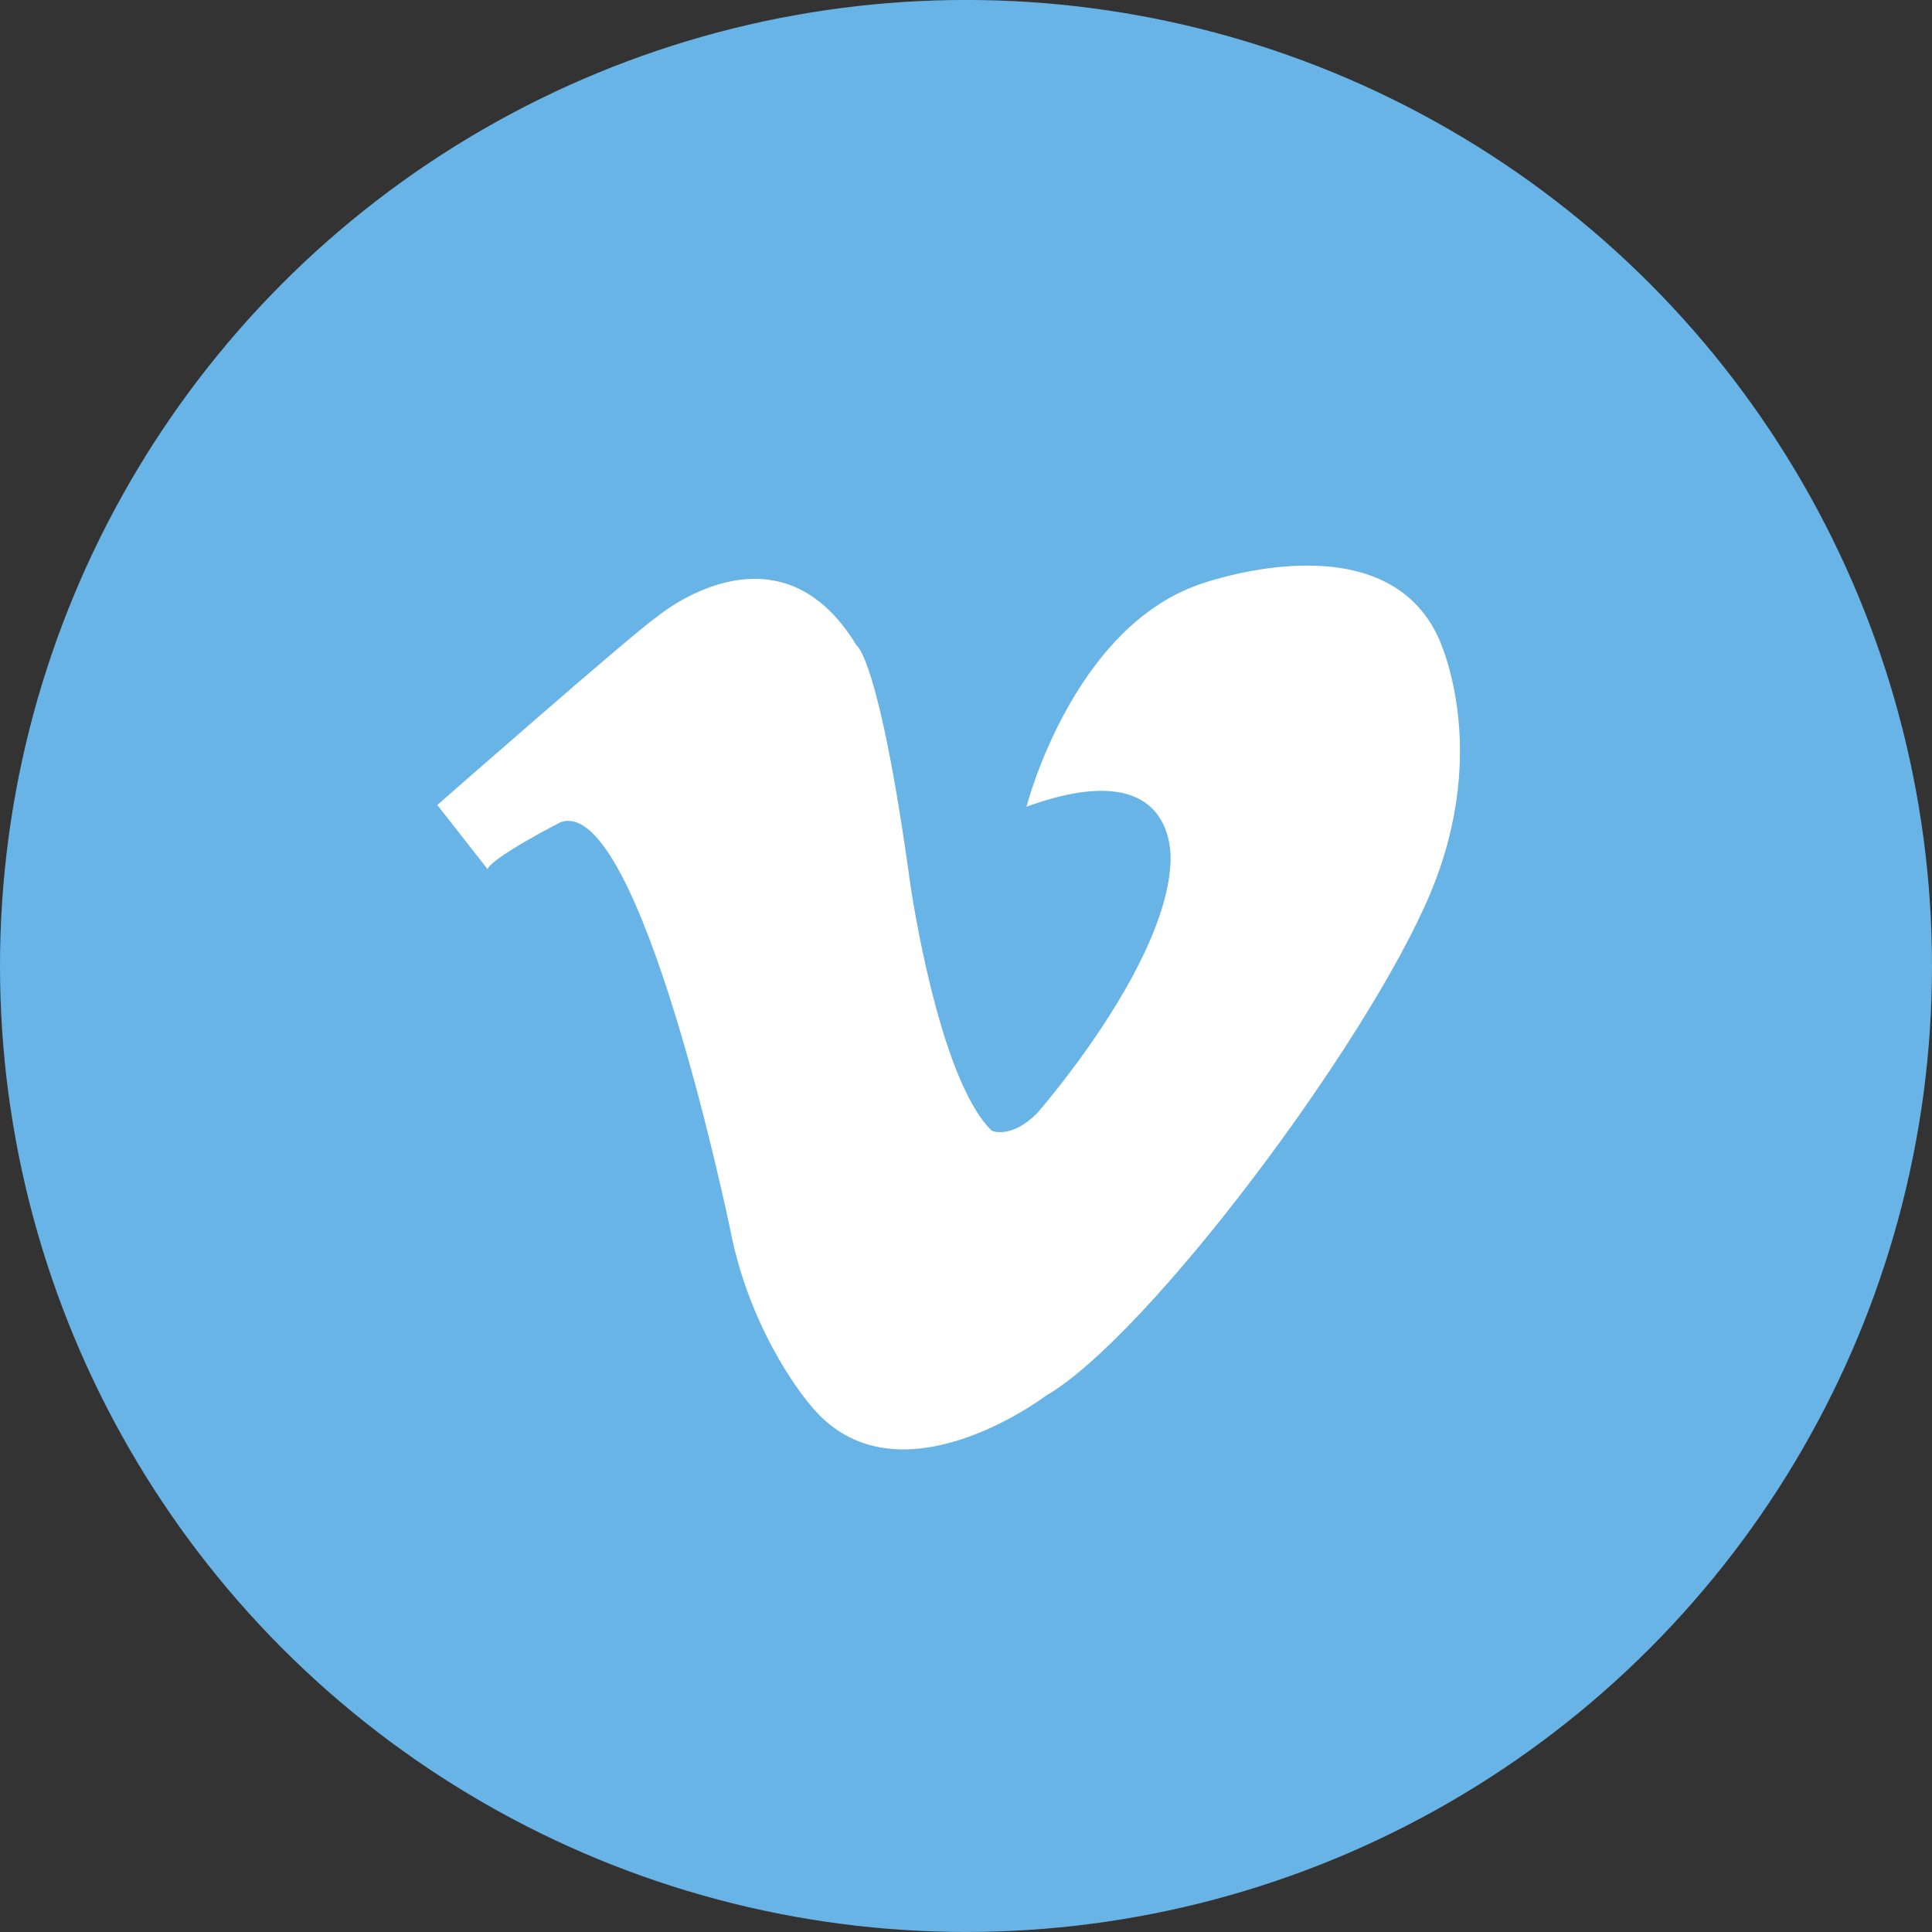 <?xml version="1.0" encoding="iso-8859-1"?>
<!-- Generator: Adobe Illustrator 17.0.0, SVG Export Plug-In . SVG Version: 6.00 Build 0)  -->
<svg version="1.2" baseProfile="tiny" id="Capa_1" xmlns="http://www.w3.org/2000/svg" xmlns:xlink="http://www.w3.org/1999/xlink"
	 x="0px" y="0px" width="50px" height="50px" viewBox="0 0 50 50" xml:space="preserve">
<rect x="0" y="0" width="50" height="50" fill="#333333" stroke="none"/>
<g>
	<circle fill="#69B4E6" cx="25" cy="24.999" r="25"/>
	<path fill="#FFFFFF" d="M12.618,22.492l-1.301-1.659c0,0,5.113-4.485,5.651-4.844c0,0,3.139-2.691,5.202,0.718
		c0,0,0.584,0.314,1.391,6.189c0,0,0.718,5.023,2.107,6.368c0,0,0.494,0.224,1.167-0.448c0,0,3.274-3.723,3.453-6.414
		c0,0,0.359-3.006-3.722-1.525c0,0,1.166-4.574,4.441-5.741c0,0,4.709-1.748,6.189,1.301c0,0,1.435,2.825-0.179,6.683
		c-1.615,3.857-7.311,11.481-9.956,13.006c0,0-3.902,2.96-6.1,0.224c0,0-1.524-1.749-2.063-4.53c0,0-2.331-11.302-4.396-10.539
		C14.501,21.281,12.752,22.178,12.618,22.492z"/>
</g>
</svg>
